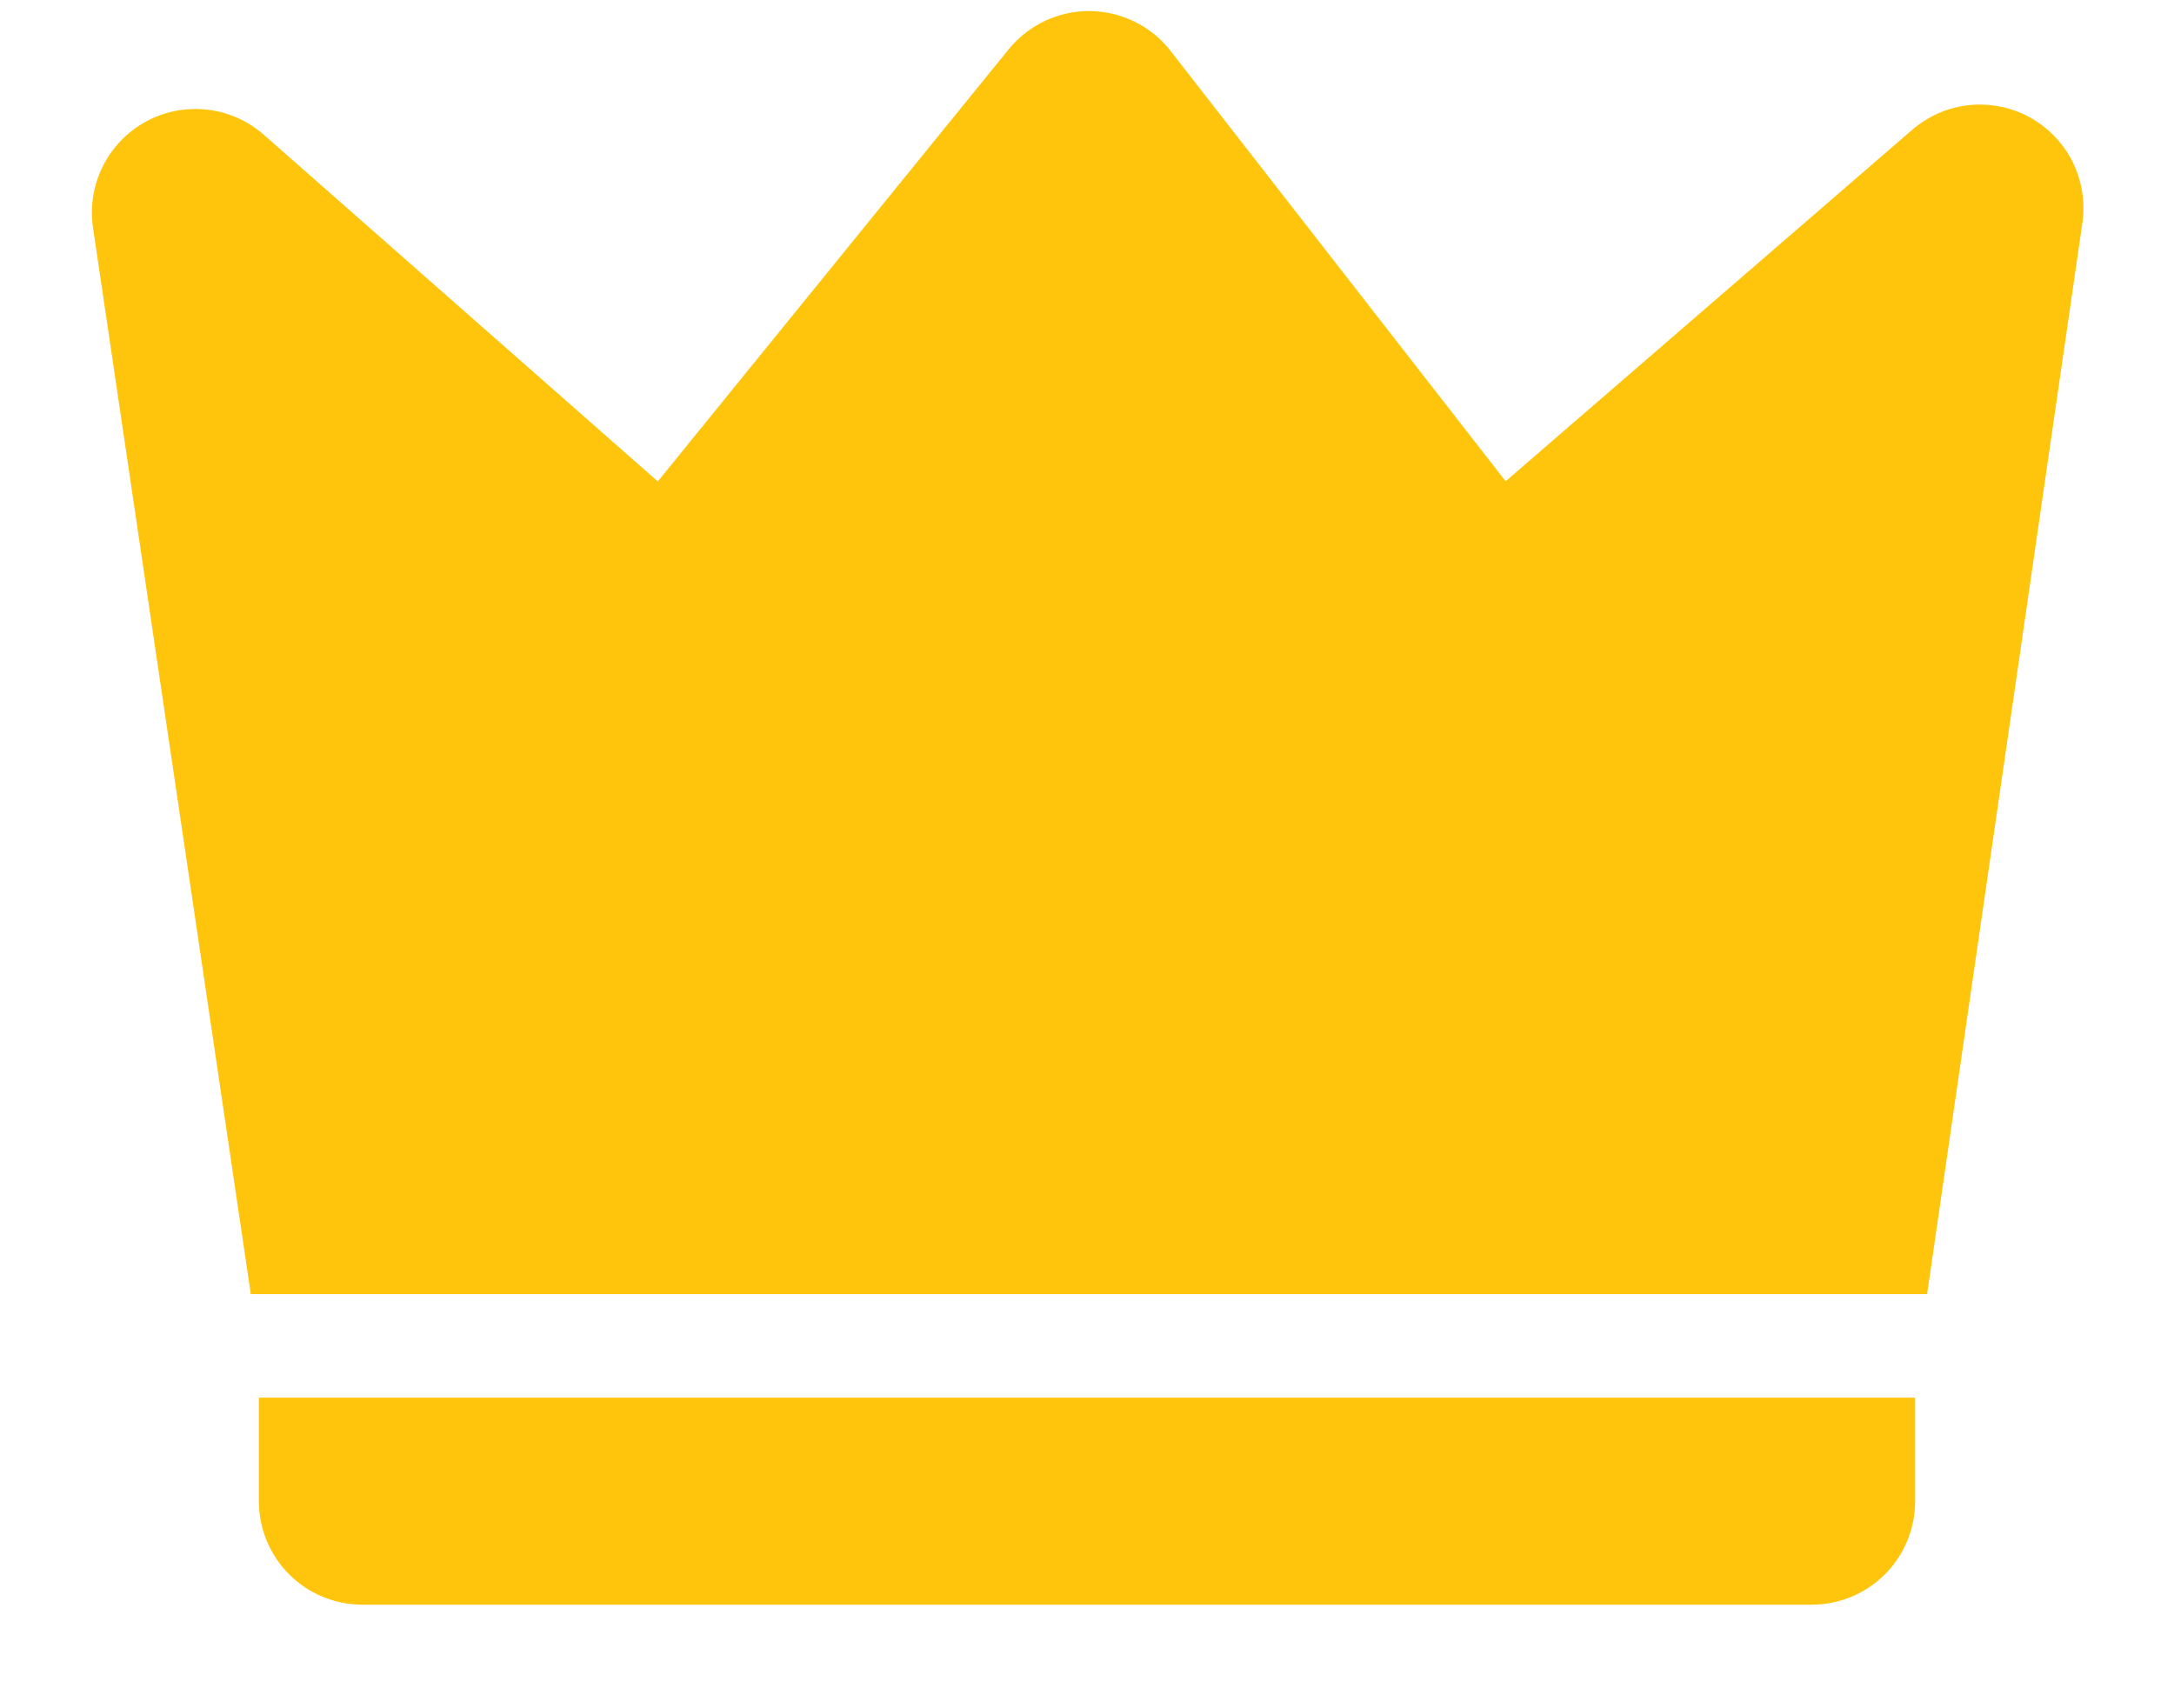 <svg width="14" height="11" viewBox="0 0 14 11" fill="none" xmlns="http://www.w3.org/2000/svg">
<path d="M1.699 0.868L4.236 3.1L6.496 0.317C6.559 0.24 6.639 0.177 6.73 0.134C6.821 0.092 6.92 0.07 7.02 0.071C7.121 0.073 7.219 0.096 7.309 0.141C7.399 0.185 7.478 0.25 7.539 0.329L9.696 3.099L12.315 0.835C12.418 0.747 12.545 0.691 12.68 0.677C12.815 0.663 12.951 0.69 13.07 0.755C13.19 0.821 13.286 0.921 13.347 1.042C13.407 1.164 13.429 1.301 13.41 1.435L12.41 8.333H1.615L0.599 1.467C0.579 1.331 0.601 1.193 0.662 1.071C0.723 0.949 0.82 0.848 0.94 0.783C1.06 0.717 1.197 0.691 1.333 0.706C1.469 0.721 1.597 0.778 1.699 0.868ZM1.667 9H12.333V9.667C12.333 9.843 12.263 10.013 12.138 10.138C12.013 10.263 11.844 10.333 11.667 10.333H2.333C2.157 10.333 1.987 10.263 1.862 10.138C1.737 10.013 1.667 9.843 1.667 9.667V9Z" fill="#FFC50D"/>
</svg>
